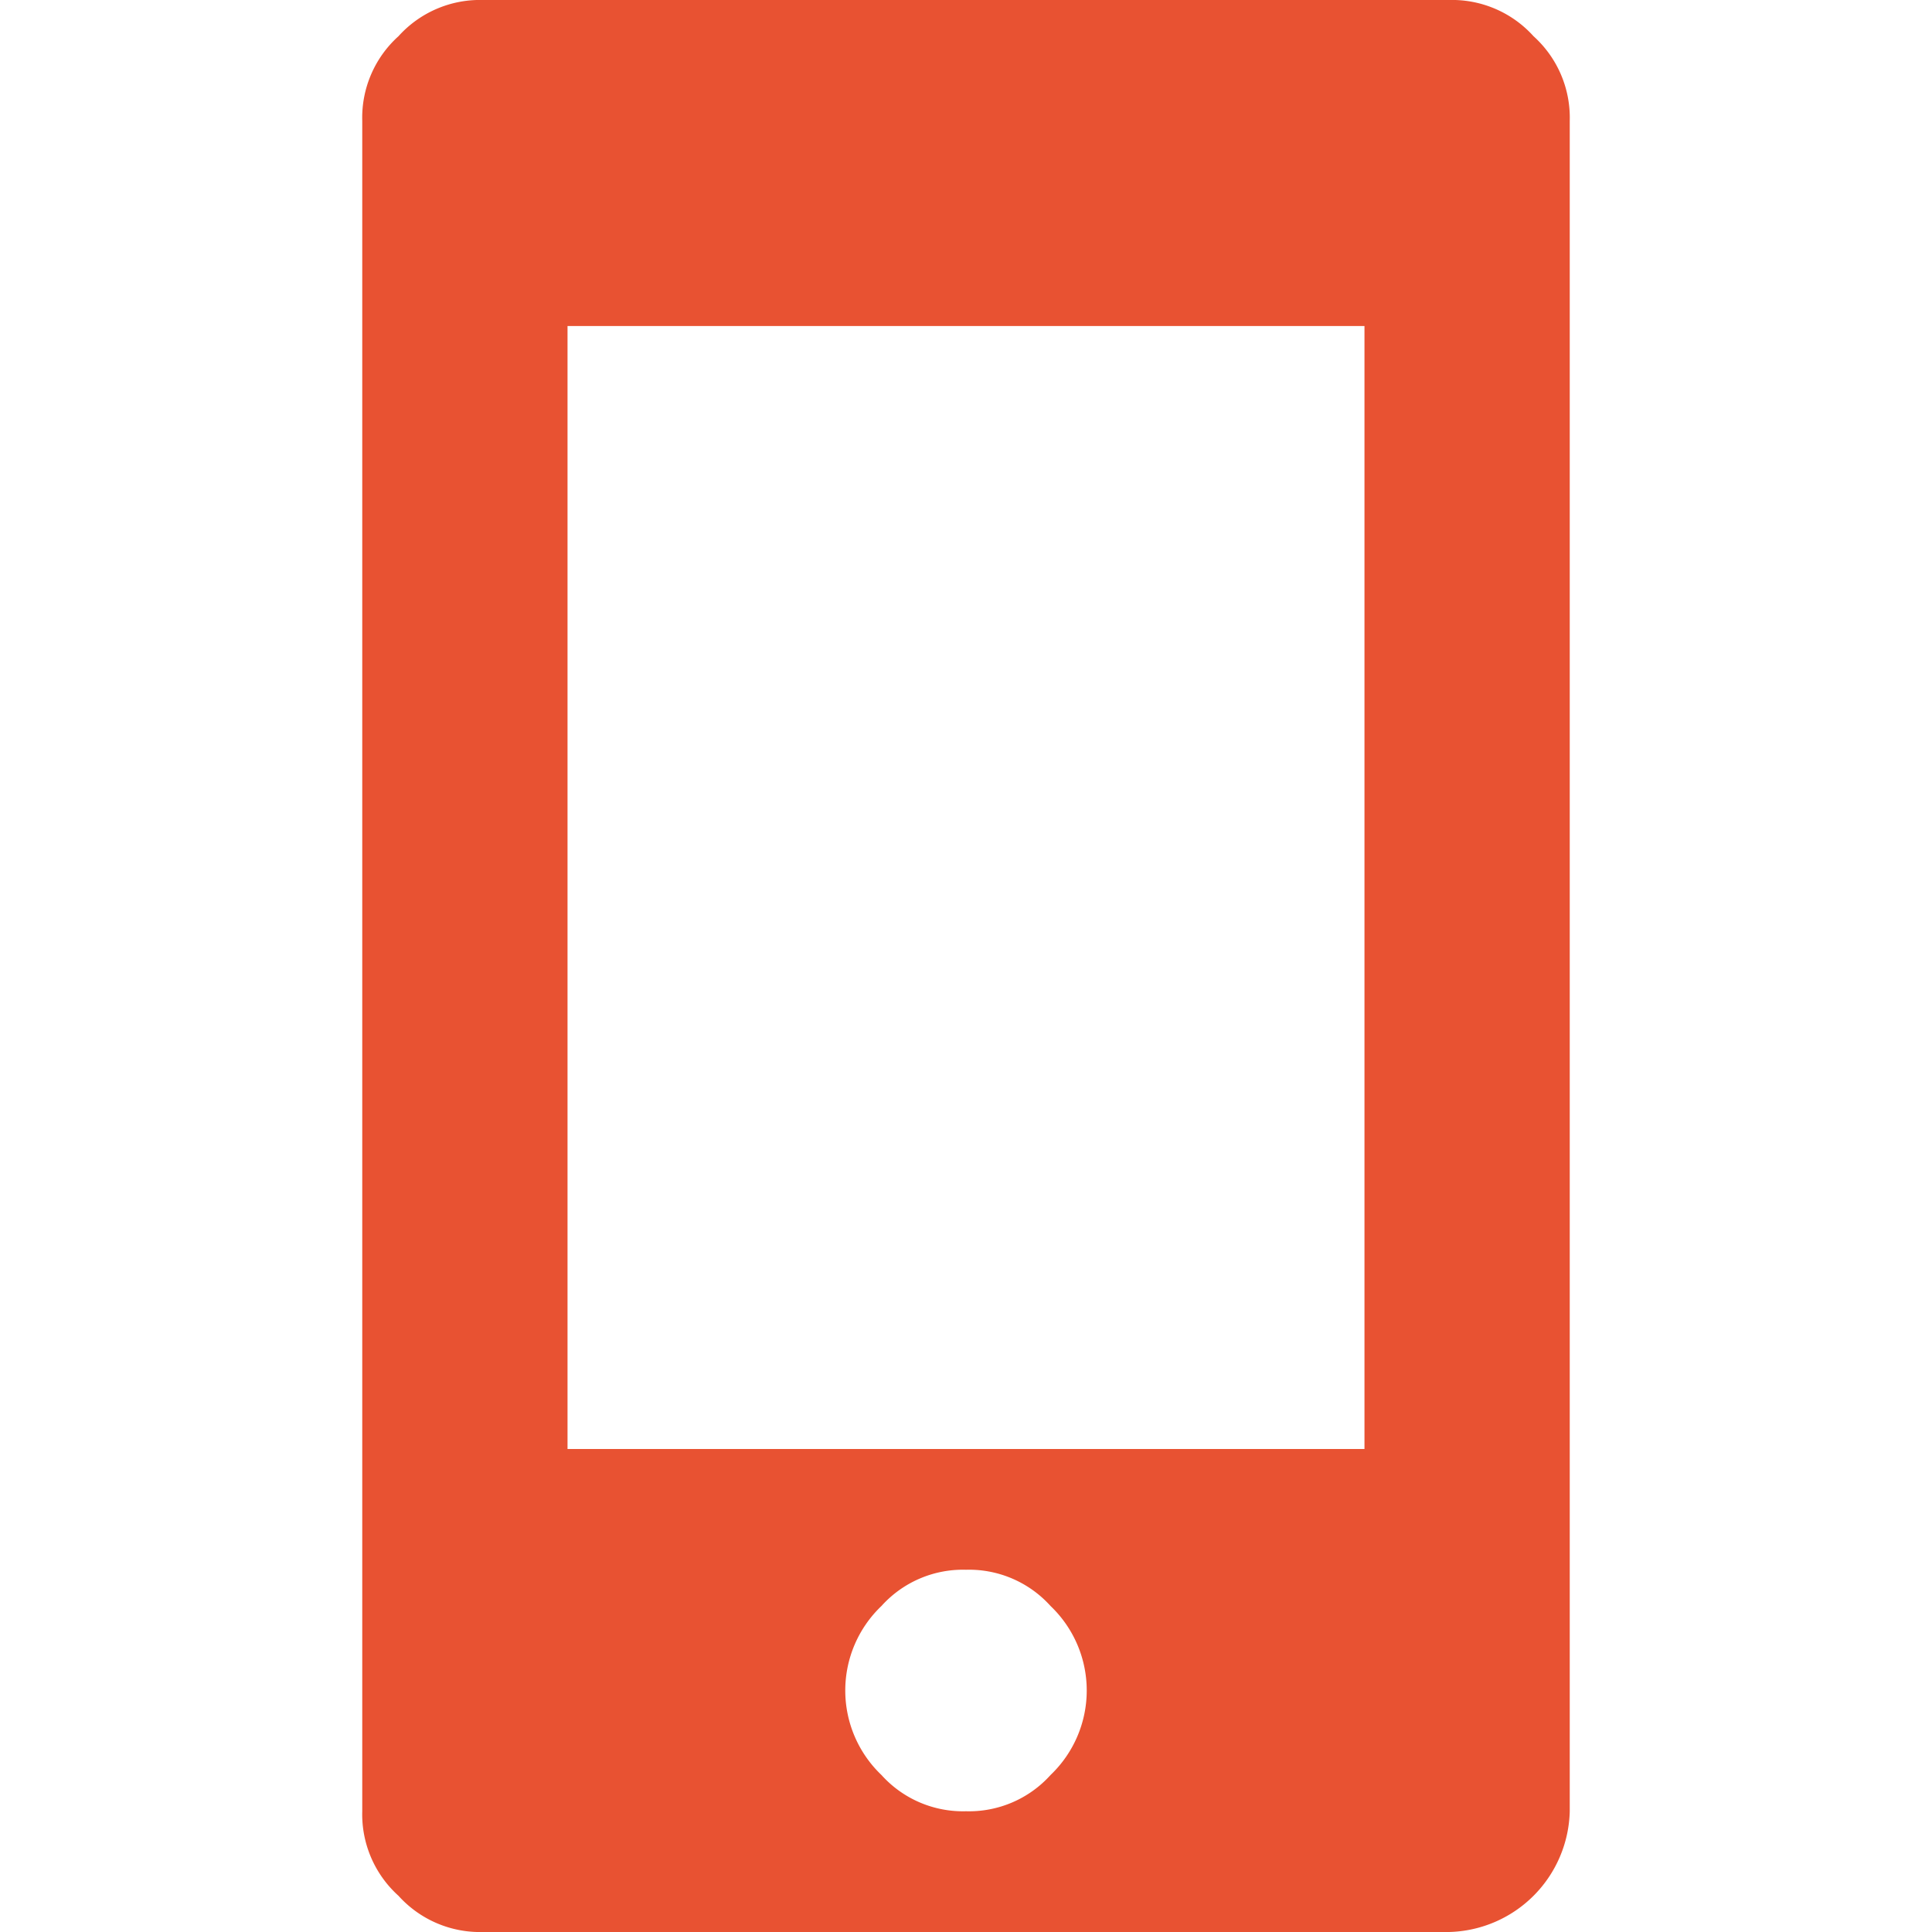 <svg xmlns="http://www.w3.org/2000/svg" xmlns:xlink="http://www.w3.org/1999/xlink" width="16" height="16" viewBox="0 0 16 16"><defs><style>.a{fill:none;}.b{clip-path:url(#a);}.c{fill:#e85232;}</style><clipPath id="a"><rect class="a" width="16" height="16"/></clipPath></defs><g class="b"><rect class="a" width="16" height="16"/><path class="c" d="M9,0a.908.908,0,0,1,.7.3A.908.908,0,0,1,10,1V15a1.025,1.025,0,0,1-1,1H1a.908.908,0,0,1-.7-.3A.908.908,0,0,1,0,15V1A.908.908,0,0,1,.3.3.908.908,0,0,1,1,0ZM8.3,12V2.7H1.7V12Zm-4,2.7A.908.908,0,0,0,5,15a.908.908,0,0,0,.7-.3.967.967,0,0,0,0-1.4A.908.908,0,0,0,5,13a.908.908,0,0,0-.7.3.967.967,0,0,0,0,1.4Z" transform="translate(3)"/></g></svg>